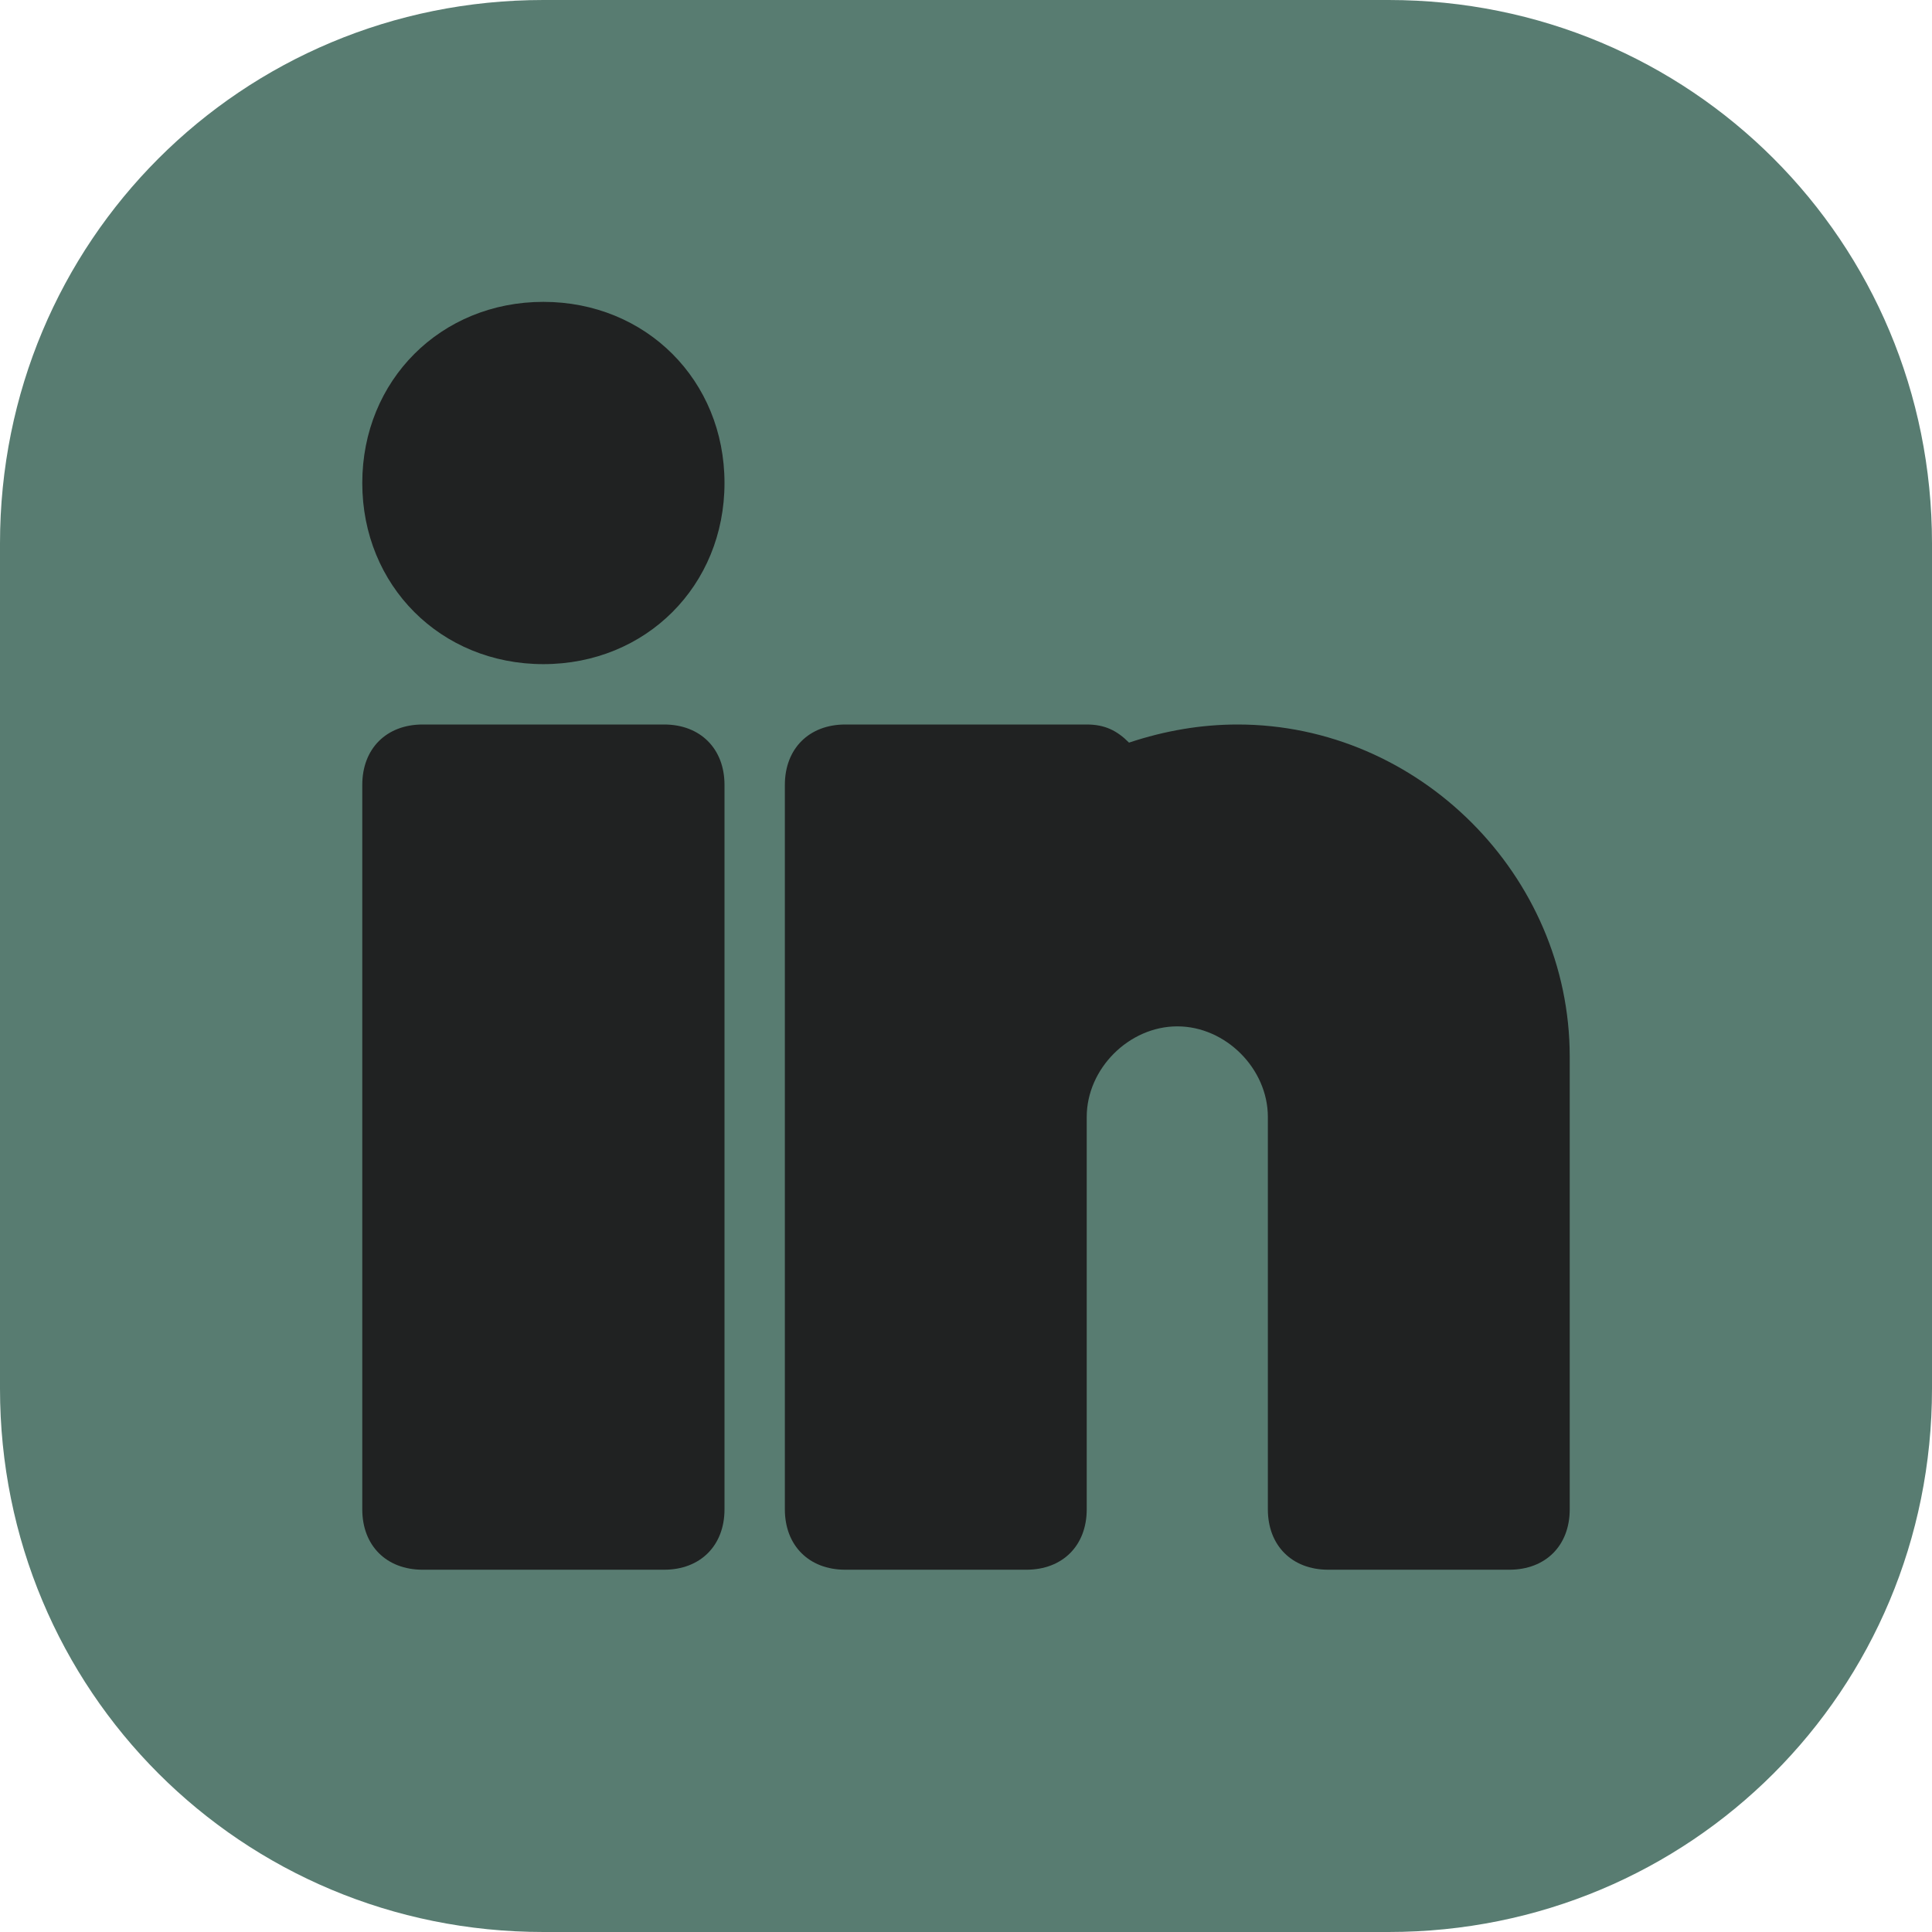 <svg width="37" height="37" viewBox="0 0 37 37" fill="none" xmlns="http://www.w3.org/2000/svg">
<path d="M26.594 0H10.406C4.625 0 0 4.625 0 10.406V26.594C0 32.375 4.625 37 10.406 37H26.594C32.375 37 37 32.375 37 26.594V10.406C37 4.625 32.375 0 26.594 0Z" fill="#587C71"/>
<path d="M13.875 28.906C13.875 29.6 13.412 30.062 12.719 30.062H8.094C7.4 30.062 6.938 29.6 6.938 28.906V15.031C6.938 14.338 7.4 13.875 8.094 13.875H12.719C13.412 13.875 13.875 14.338 13.875 15.031V28.906ZM10.406 12.719C8.441 12.719 6.938 11.216 6.938 9.25C6.938 7.284 8.441 5.781 10.406 5.781C12.372 5.781 13.875 7.284 13.875 9.25C13.875 11.216 12.372 12.719 10.406 12.719ZM30.062 28.906C30.062 29.6 29.6 30.062 28.906 30.062H25.438C24.744 30.062 24.281 29.6 24.281 28.906V24.859V23.703V21.391C24.281 20.466 23.472 19.656 22.547 19.656C21.622 19.656 20.812 20.466 20.812 21.391V23.703V24.859V28.906C20.812 29.6 20.35 30.062 19.656 30.062H16.188C15.494 30.062 15.031 29.6 15.031 28.906V15.031C15.031 14.338 15.494 13.875 16.188 13.875H20.812C21.159 13.875 21.391 13.991 21.622 14.222C22.316 13.991 23.009 13.875 23.703 13.875C27.172 13.875 30.062 16.766 30.062 20.234V28.906Z" fill="#202222"/>
</svg>

